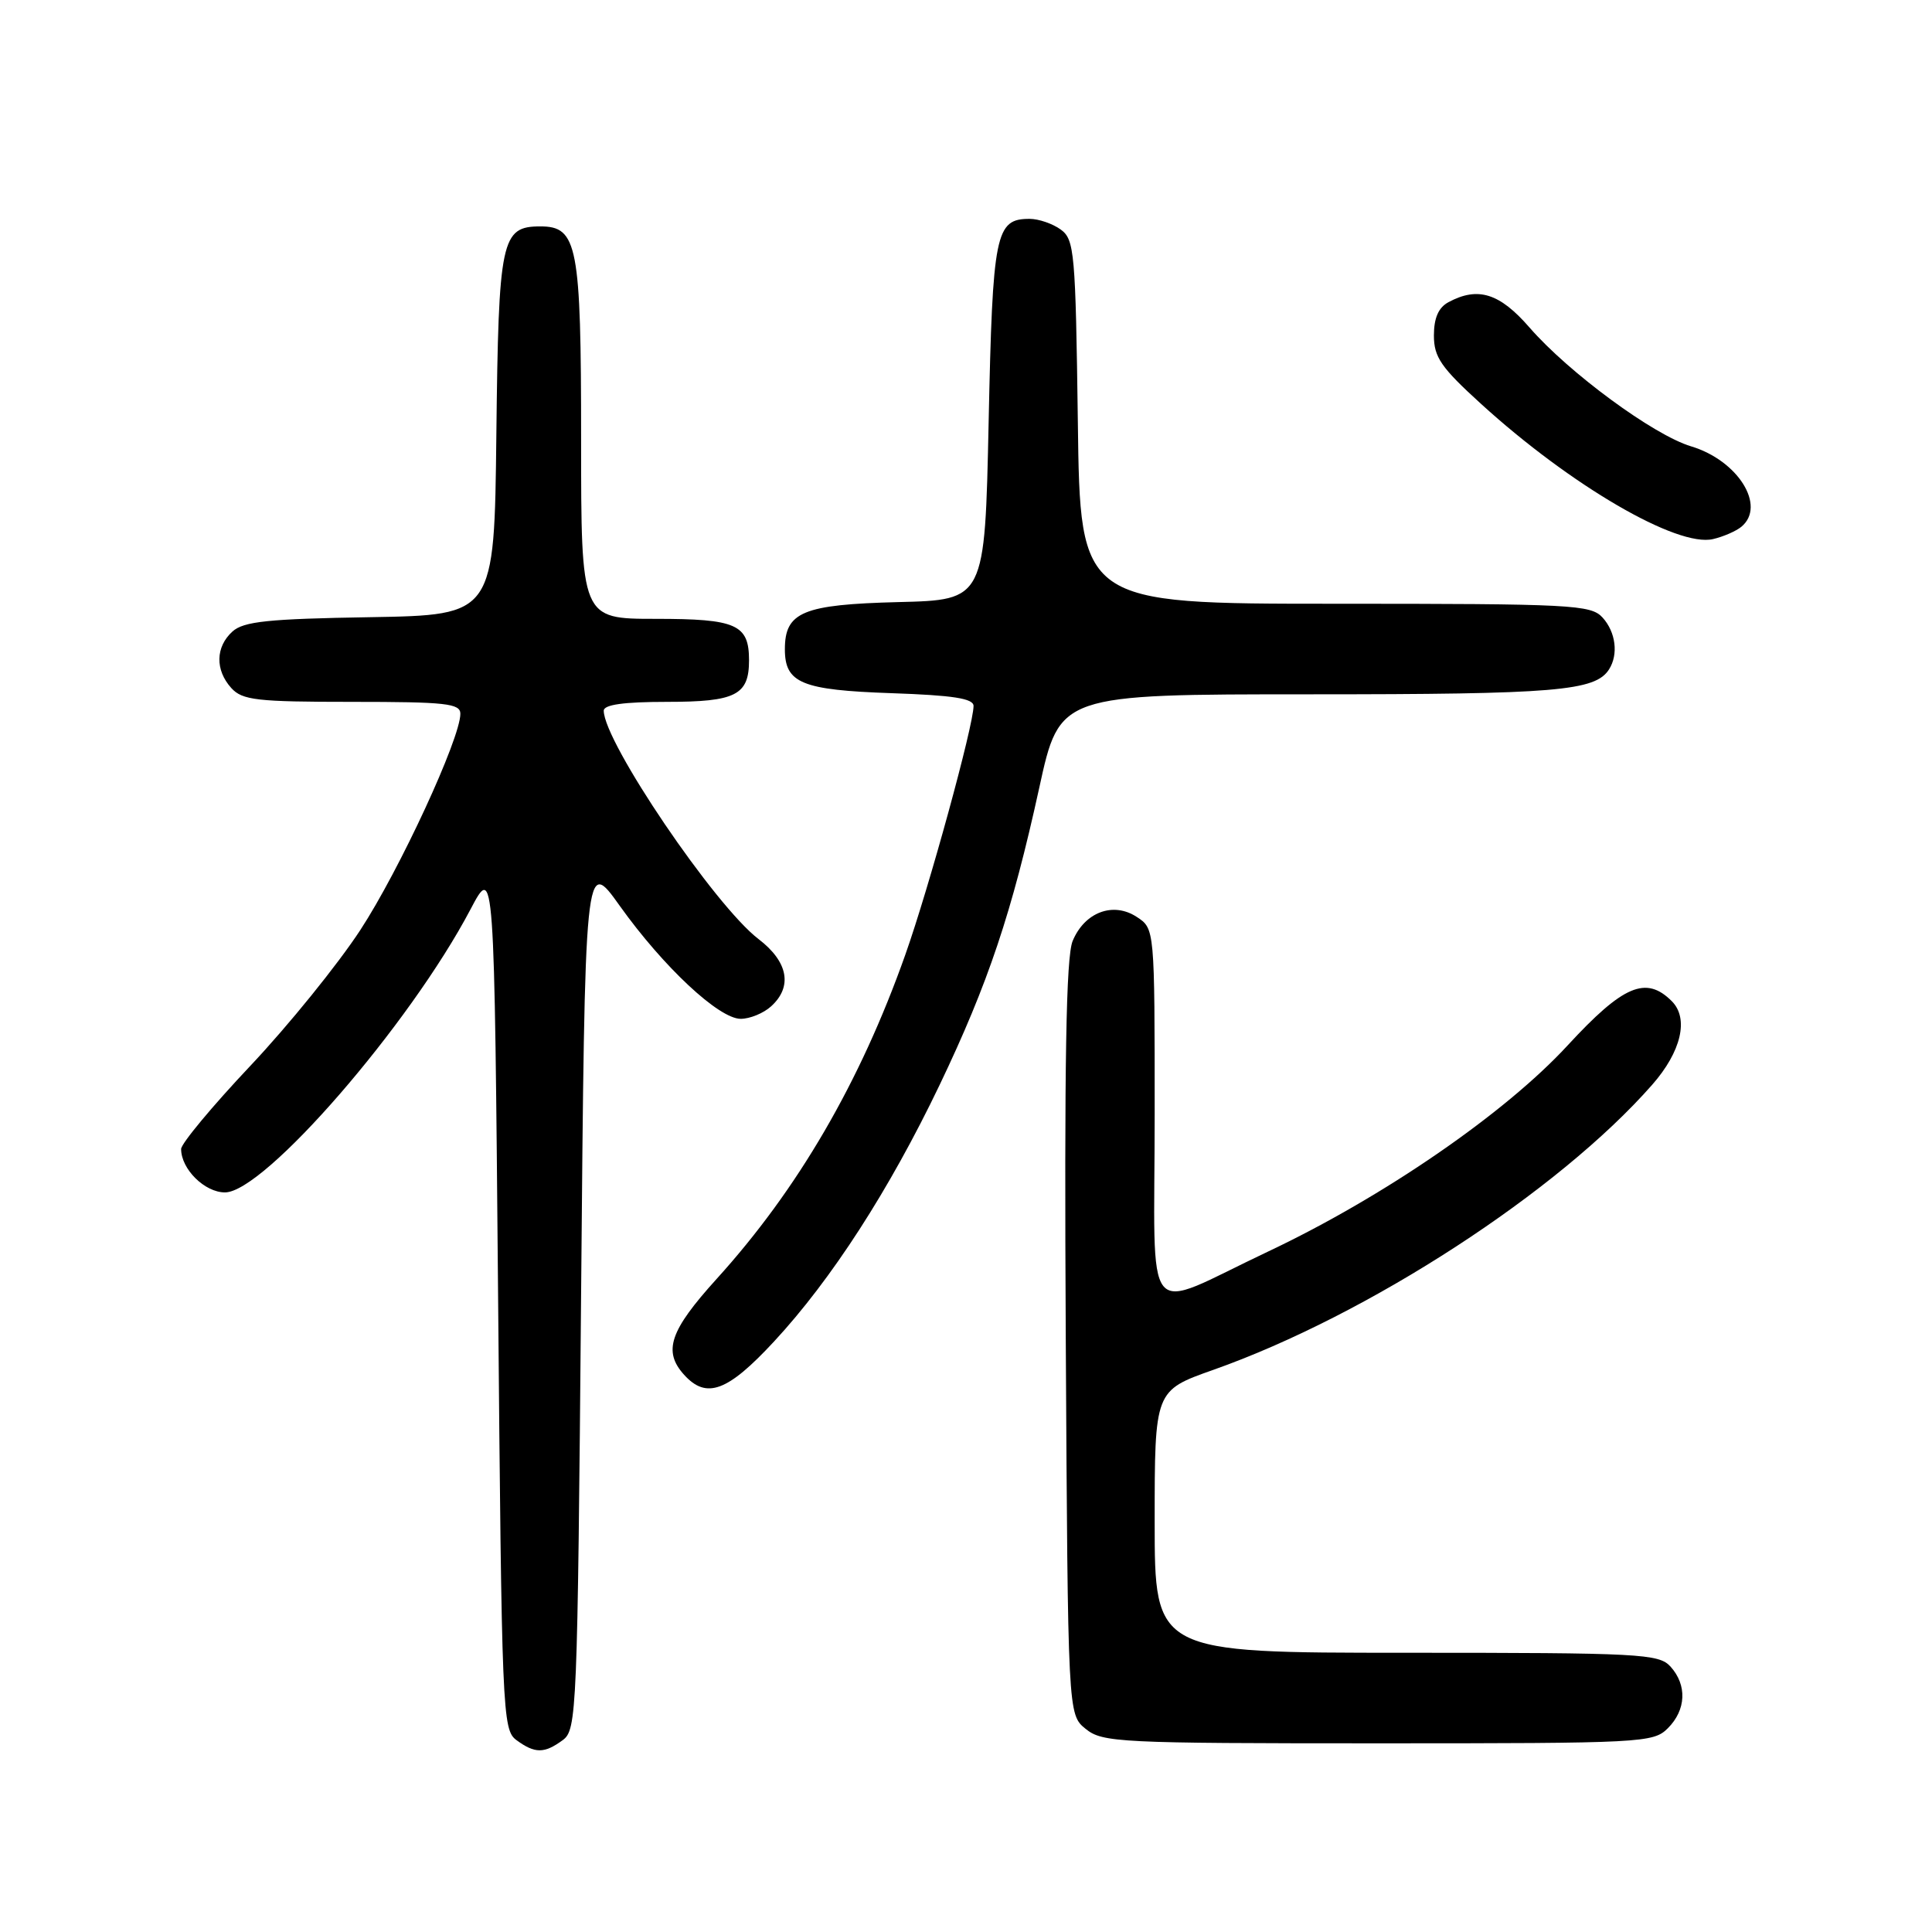 <?xml version="1.0" encoding="UTF-8" standalone="no"?>
<!DOCTYPE svg PUBLIC "-//W3C//DTD SVG 1.1//EN" "http://www.w3.org/Graphics/SVG/1.1/DTD/svg11.dtd" >
<svg xmlns="http://www.w3.org/2000/svg" xmlns:xlink="http://www.w3.org/1999/xlink" version="1.1" viewBox="0 0 256 256">
 <g >
 <path fill="currentColor"
d=" M 74.56 230.58 C 76.43 229.21 76.52 227.12 77.00 171.35 C 77.50 113.54 77.50 113.54 82.13 120.04 C 87.91 128.13 95.26 135.00 98.15 135.00 C 99.36 135.00 101.17 134.26 102.17 133.35 C 105.05 130.74 104.44 127.44 100.52 124.44 C 94.72 120.02 80.00 98.30 80.00 94.17 C 80.00 93.37 82.66 93.00 88.38 93.00 C 97.48 93.00 99.25 92.11 99.25 87.50 C 99.25 82.74 97.59 82.00 86.88 82.00 C 77.00 82.00 77.00 82.00 77.00 58.22 C 77.00 32.48 76.52 30.00 71.60 30.00 C 66.41 30.00 66.06 31.67 65.77 57.56 C 65.50 81.50 65.50 81.50 49.05 81.78 C 35.52 82.00 32.28 82.34 30.80 83.68 C 28.55 85.72 28.49 88.78 30.65 91.17 C 32.11 92.78 34.03 93.00 46.65 93.00 C 59.08 93.00 61.00 93.21 61.00 94.58 C 61.00 97.86 52.94 115.29 47.74 123.24 C 44.77 127.78 38.22 135.88 33.17 141.23 C 28.13 146.57 24.00 151.54 24.00 152.25 C 24.00 154.91 27.12 158.00 29.81 158.00 C 35.02 158.00 54.28 135.80 62.34 120.50 C 65.50 114.50 65.50 114.50 66.00 171.83 C 66.48 227.12 66.57 229.21 68.44 230.58 C 70.88 232.37 72.12 232.37 74.56 230.58 Z  M 221.00 229.00 C 223.43 226.57 223.57 223.29 221.35 220.83 C 219.80 219.13 217.38 219.00 186.35 219.00 C 153.00 219.00 153.00 219.00 153.00 201.63 C 153.00 184.26 153.00 184.26 160.75 181.52 C 181.29 174.26 206.51 157.87 218.92 143.74 C 222.78 139.35 223.81 134.95 221.52 132.66 C 218.11 129.25 215.08 130.54 207.72 138.52 C 199.43 147.52 183.30 158.62 168.00 165.85 C 151.10 173.83 153.00 176.15 153.00 147.59 C 153.00 123.05 153.00 123.05 150.63 121.50 C 147.50 119.44 143.71 120.87 142.13 124.69 C 141.26 126.79 141.02 140.72 141.22 177.36 C 141.50 227.18 141.50 227.18 143.86 229.09 C 146.09 230.89 148.28 231.00 182.61 231.00 C 217.67 231.00 219.07 230.93 221.00 229.00 Z  M 102.57 177.75 C 110.18 169.54 117.84 157.67 124.50 143.77 C 130.94 130.31 134.08 120.94 137.71 104.37 C 140.41 92.00 140.41 92.00 173.64 92.00 C 206.19 92.00 211.38 91.57 213.21 88.69 C 214.47 86.71 214.10 83.76 212.35 81.83 C 210.80 80.13 208.37 80.00 176.91 80.00 C 143.13 80.00 143.13 80.00 142.82 55.92 C 142.52 33.43 142.37 31.74 140.56 30.42 C 139.49 29.64 137.63 29.00 136.43 29.00 C 131.90 29.00 131.53 30.84 131.00 55.90 C 130.50 79.50 130.50 79.50 119.04 79.78 C 106.39 80.10 104.00 81.09 104.00 86.03 C 104.00 90.52 106.23 91.44 118.14 91.85 C 126.29 92.13 129.00 92.55 129.00 93.54 C 129.00 96.12 123.10 117.63 119.96 126.50 C 113.97 143.42 105.72 157.59 94.96 169.46 C 88.74 176.33 87.82 179.04 90.65 182.17 C 93.61 185.44 96.41 184.40 102.57 177.75 Z  M 230.74 69.80 C 234.07 67.04 230.28 61.00 224.07 59.14 C 219.11 57.65 207.88 49.39 202.67 43.40 C 198.71 38.84 195.84 37.94 191.93 40.04 C 190.61 40.75 190.00 42.13 190.00 44.45 C 190.00 47.32 190.94 48.69 196.25 53.52 C 208.13 64.34 222.25 72.56 226.99 71.43 C 228.37 71.11 230.05 70.37 230.74 69.80 Z "/>
</g>
</svg>